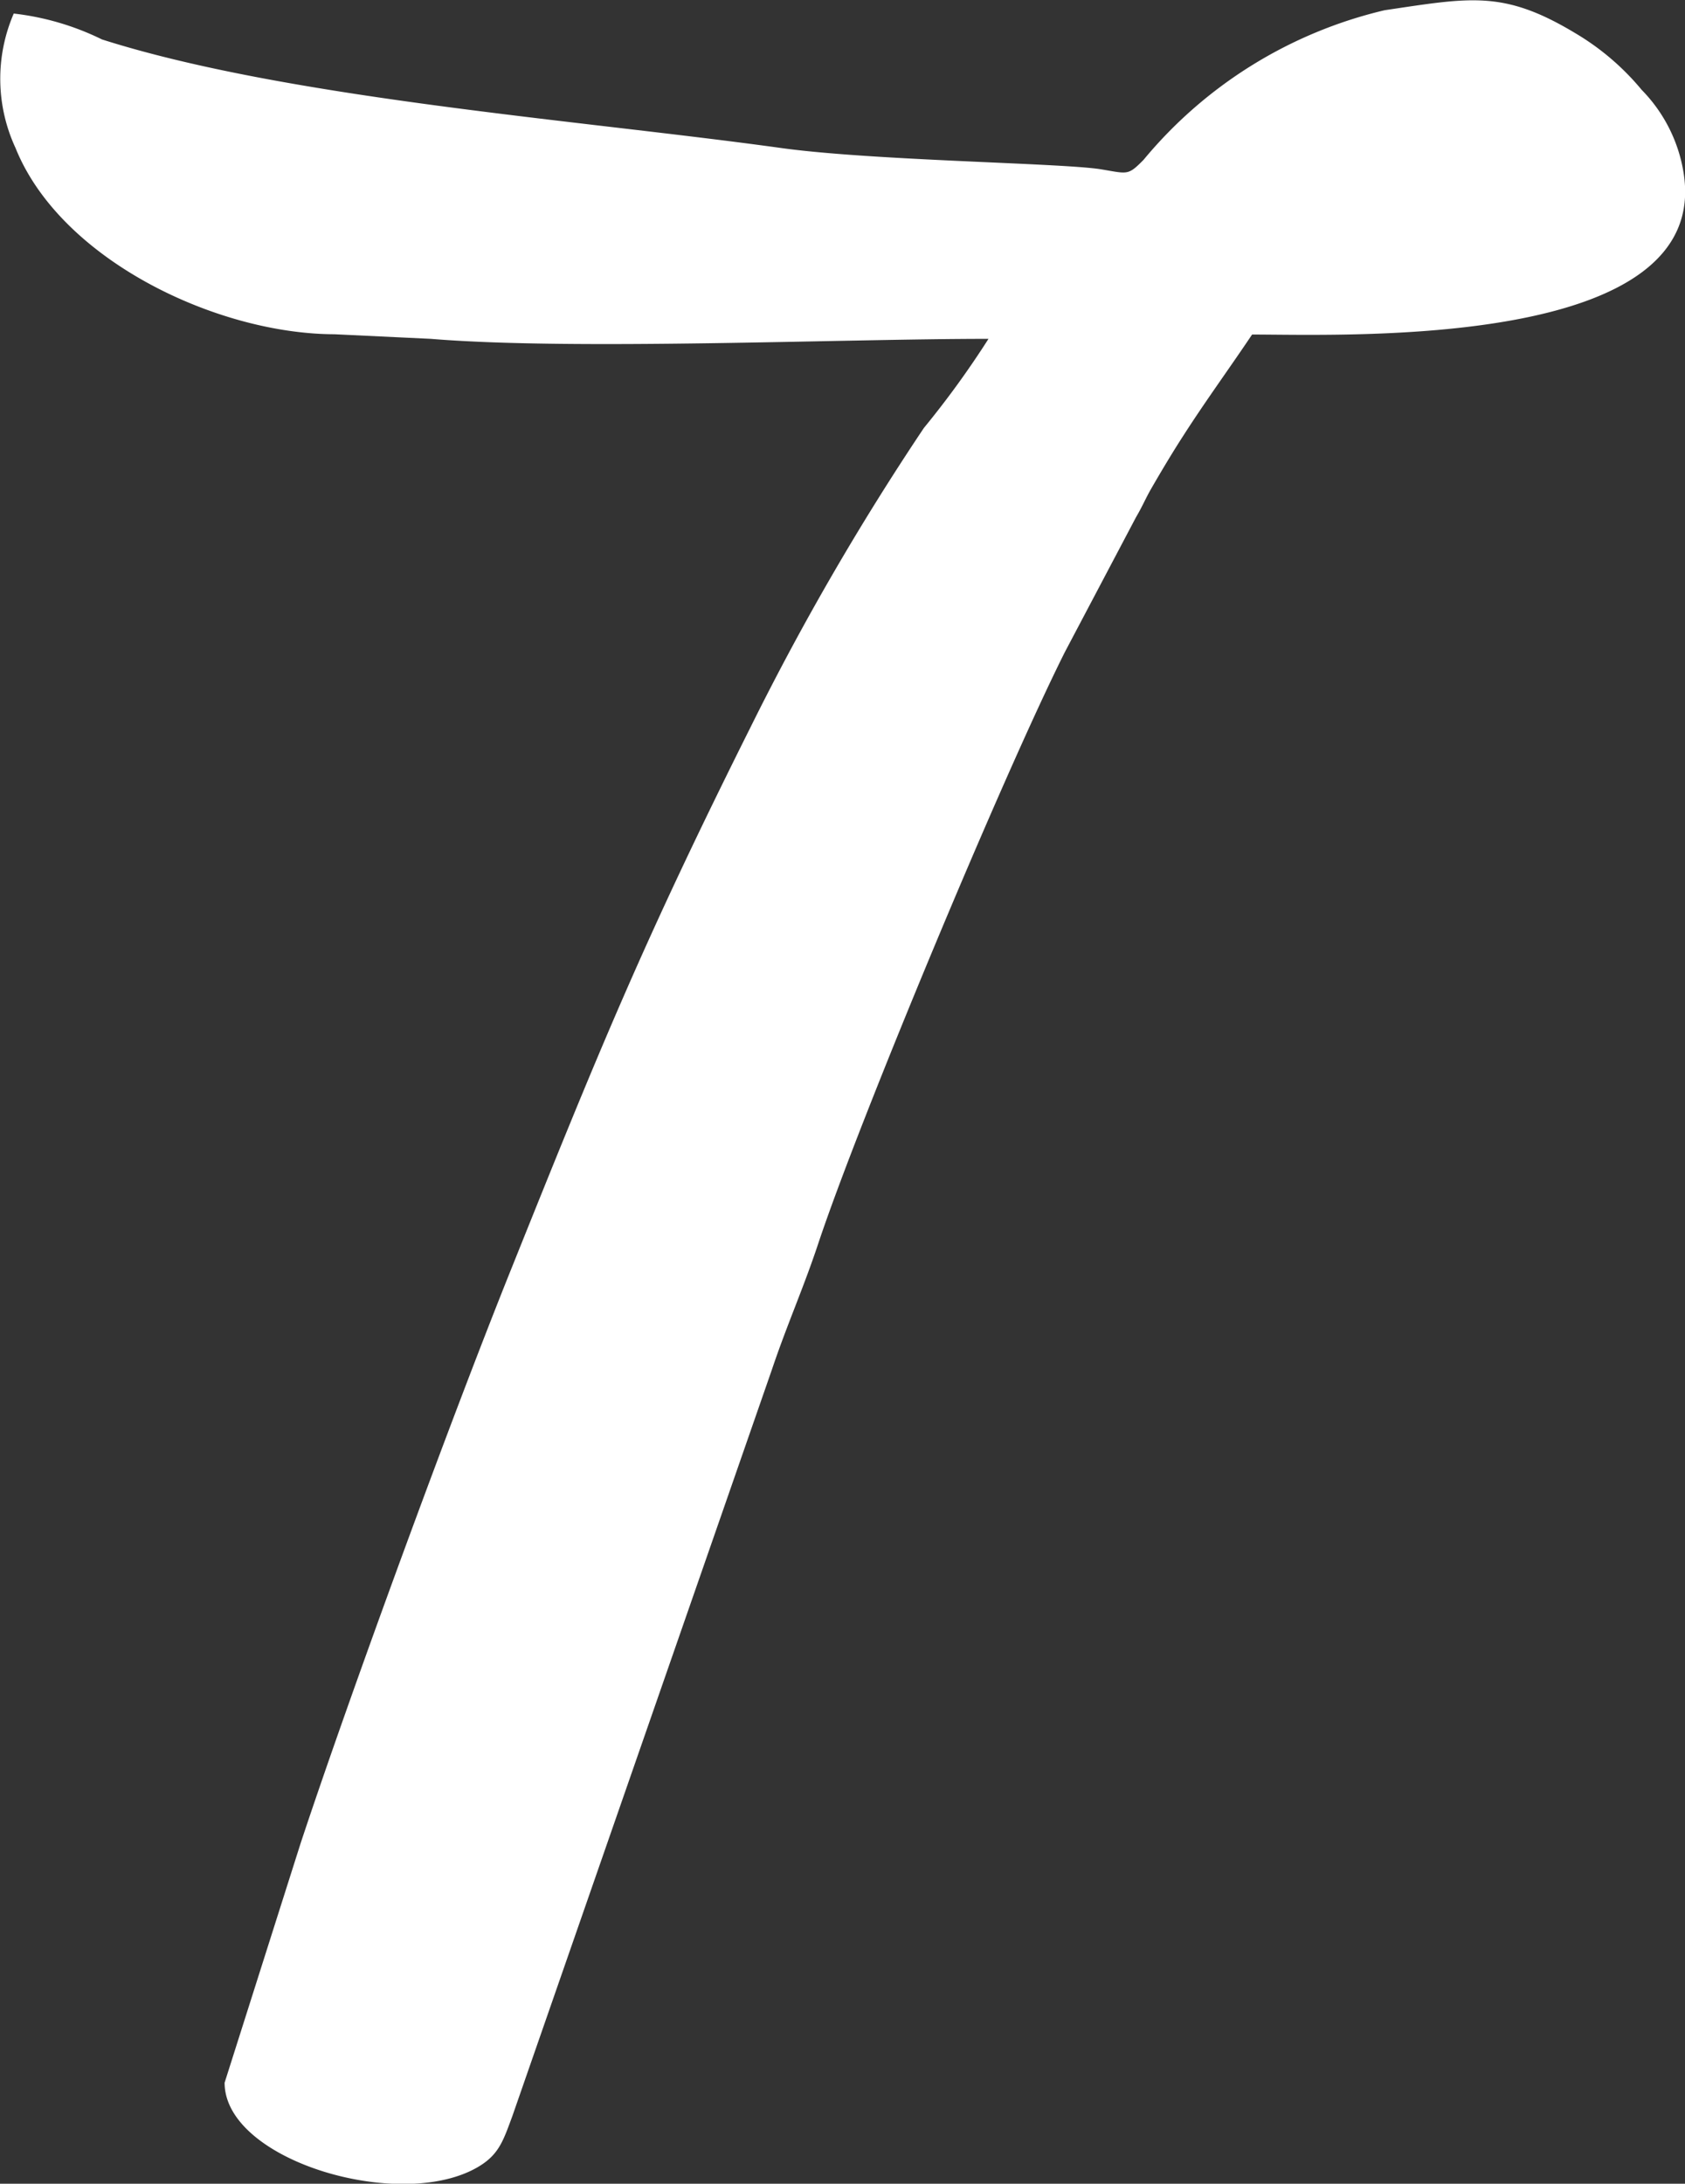 <svg xmlns="http://www.w3.org/2000/svg" width="30.511" height="39.525" viewBox="0 0 30.511 39.525">
  <rect x="0" y="0" width="30.511" height="39.525" fill="#333333" stroke="none"/>
  <g id="Group_57972" data-name="Group 57972" transform="translate(-10679.41 17917.623)">
    <g id="_3005514969904" transform="translate(10679.41 -17918)">
      <path id="Path_13243" data-name="Path 13243" d="M451.543,529.414a2.975,2.975,0,0,0,.032,2.433c.815,2.024,3.639,3.366,5.773,3.372l1.745.083c2.591.213,7.414,0,10.1,0a16.759,16.759,0,0,1-1.169,1.612A48.031,48.031,0,0,0,464.9,542.3c-1.955,3.907-2.747,5.848-4.339,9.813-1.1,2.732-2.925,7.708-3.821,10.411l-1.379,4.342c0,1.419,3.222,2.358,4.61,1.512.36-.219.438-.469.6-.907l4.7-13.512c.271-.806.573-1.48.835-2.269.737-2.22,3.351-8.488,4.469-10.717l1.29-2.444c.118-.2.173-.34.276-.518.173-.3.371-.633.57-.941.415-.648.838-1.224,1.255-1.846,1.7,0,8.364.276,7.809-2.954a2.768,2.768,0,0,0-.754-1.474,4.6,4.6,0,0,0-1.2-1.025c-1.3-.783-1.892-.648-3.455-.417A8.072,8.072,0,0,0,472,532.063c-.285.288-.282.251-.772.17-.714-.115-4.166-.155-5.819-.389-3.613-.5-8.914-.893-12.268-1.961a4.871,4.871,0,0,0-1.6-.469Z" transform="translate(-451.294 -528.792)" fill="#fff" fill-rule="evenodd"/>
    </g>
  </g>
</svg>
